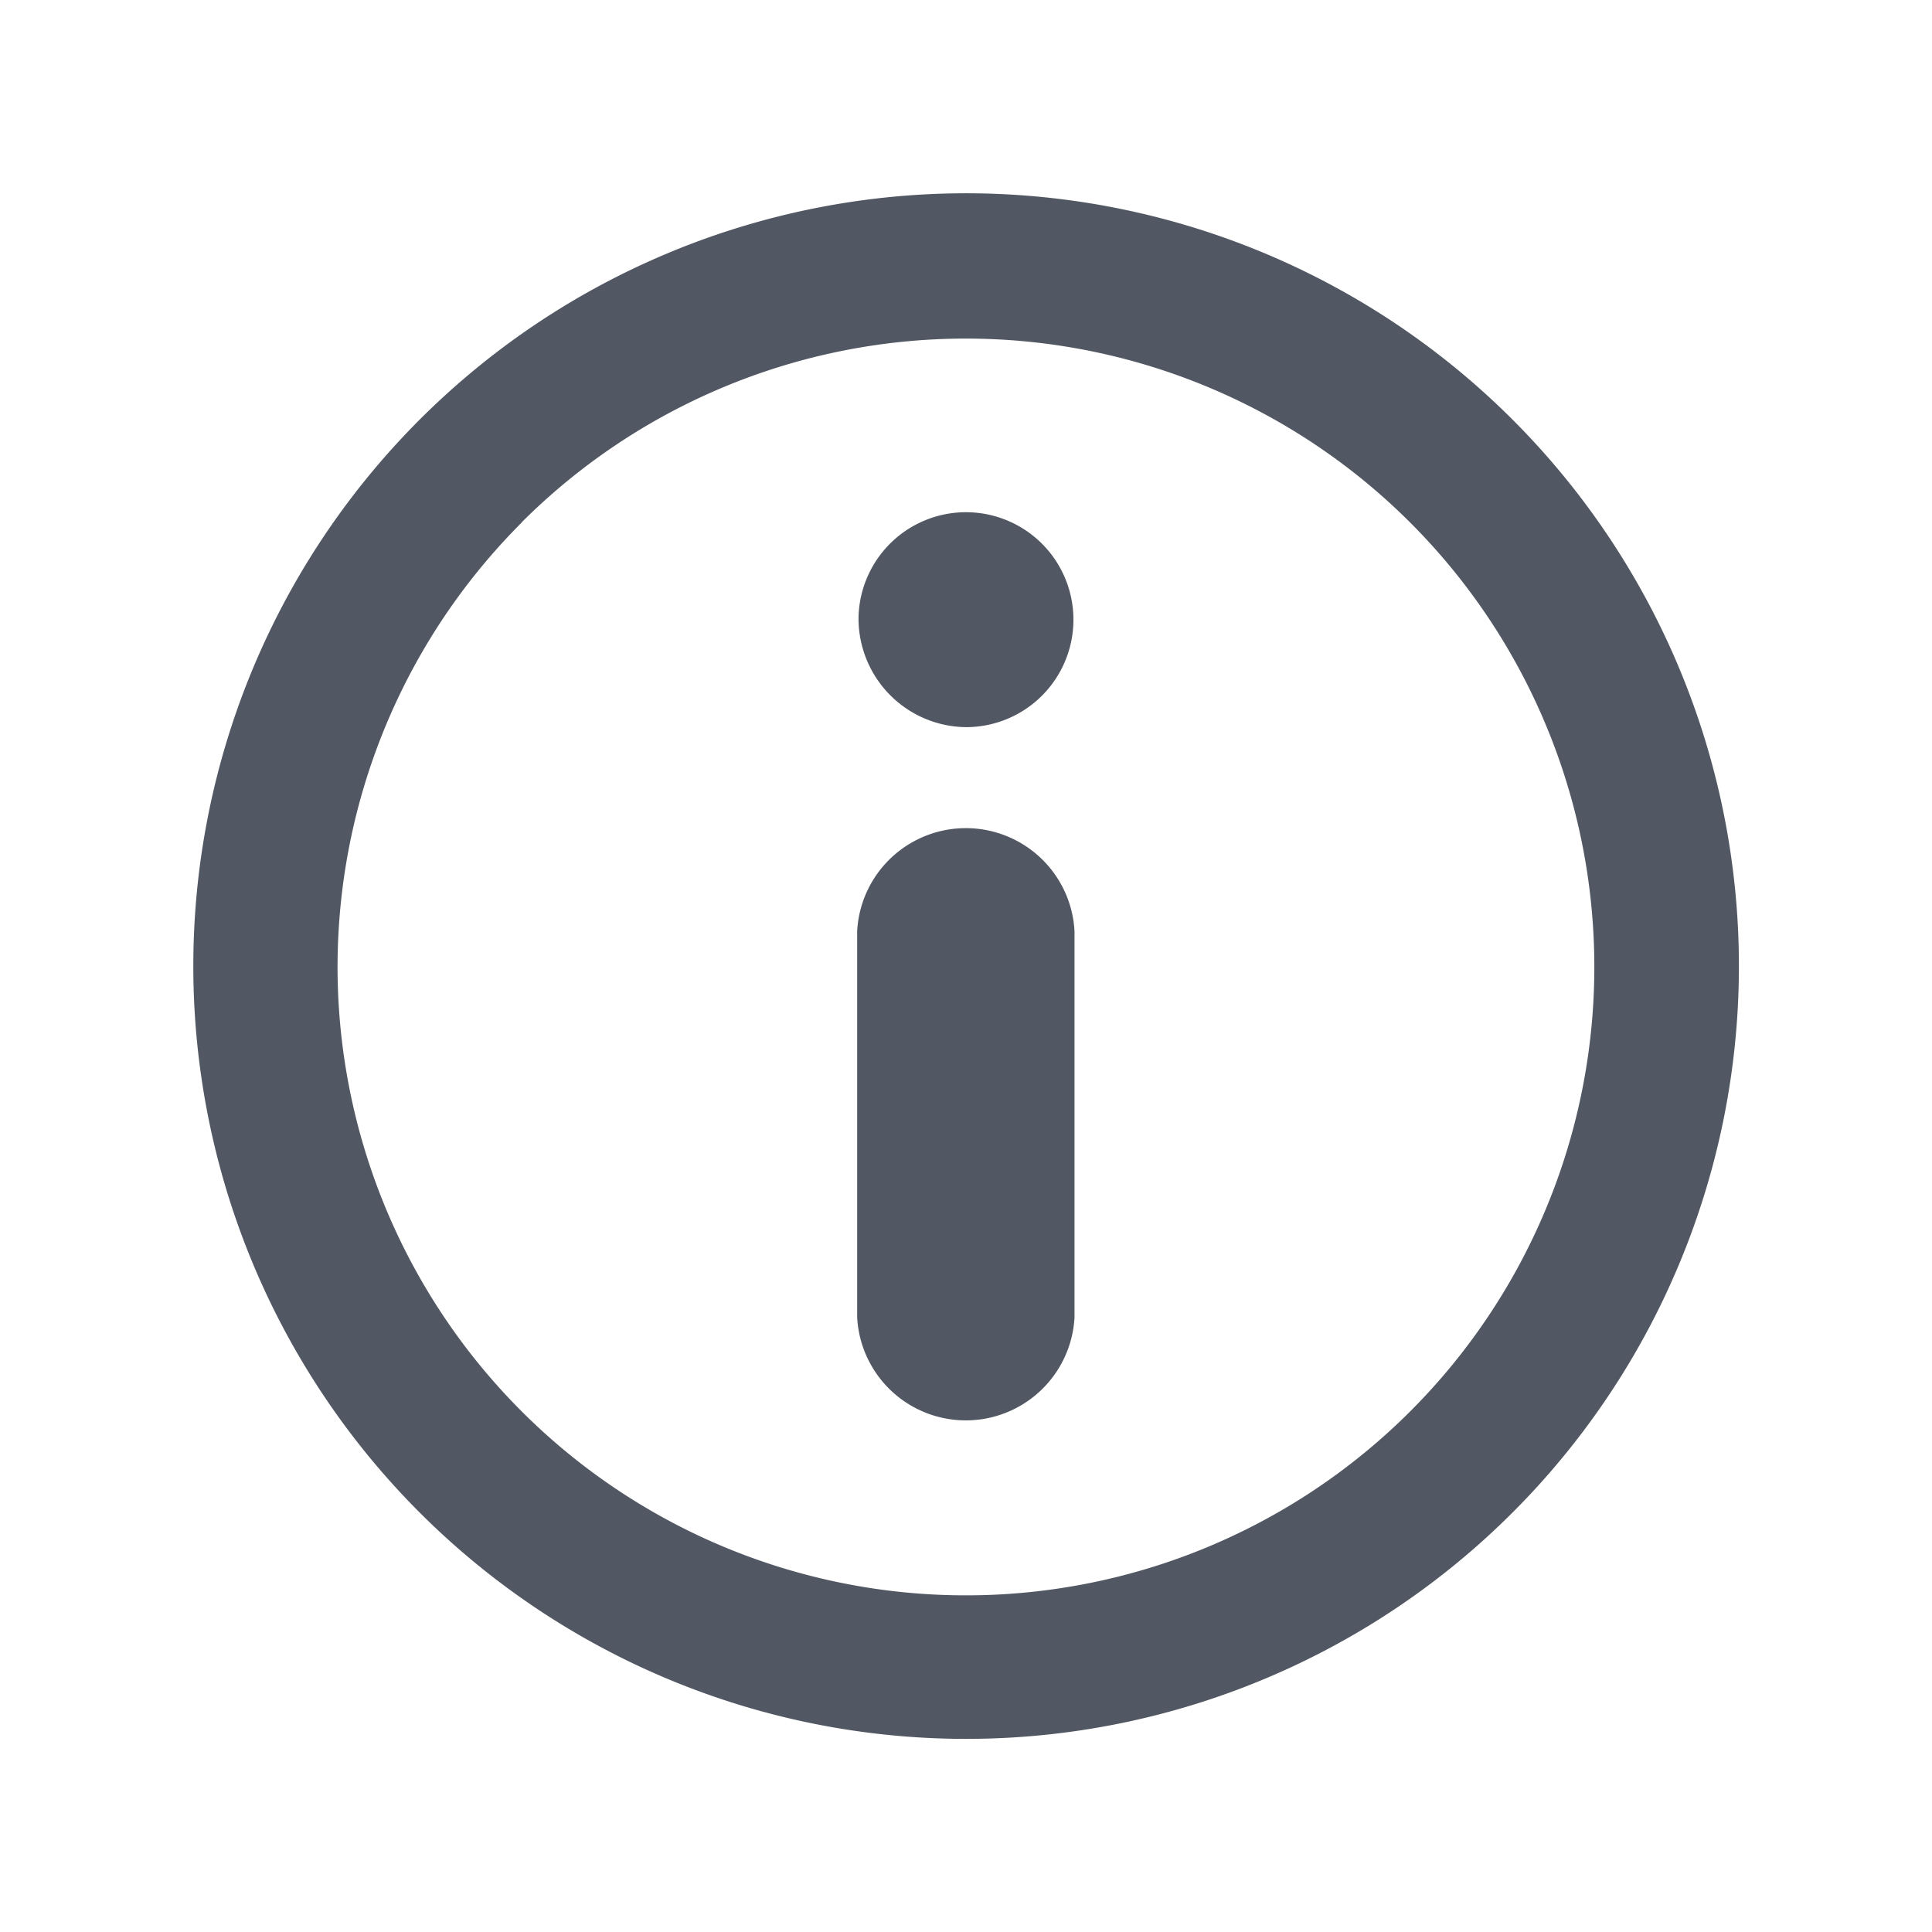<svg xmlns="http://www.w3.org/2000/svg" width="24" height="24"><path fill="none" d="M0 0h24v24H0Z" data-name="Path 3672"/><path fill="#525863" d="M5.211 18.787a9.6 9.6 0 1 1 6.788 2.814 9.6 9.6 0 0 1-6.788-2.814Zm1.274-12.3A7.806 7.806 0 1 0 12 4.206a7.808 7.808 0 0 0-5.515 2.278Zm4.163 9.879v-4.8a1.352 1.352 0 0 1 2.7 0v4.8a1.352 1.352 0 0 1-2.7 0Zm.017-8.7A1.335 1.335 0 1 1 12 9.033a1.35 1.35 0 0 1-1.335-1.369Z" data-name="Path 2683"/></svg>